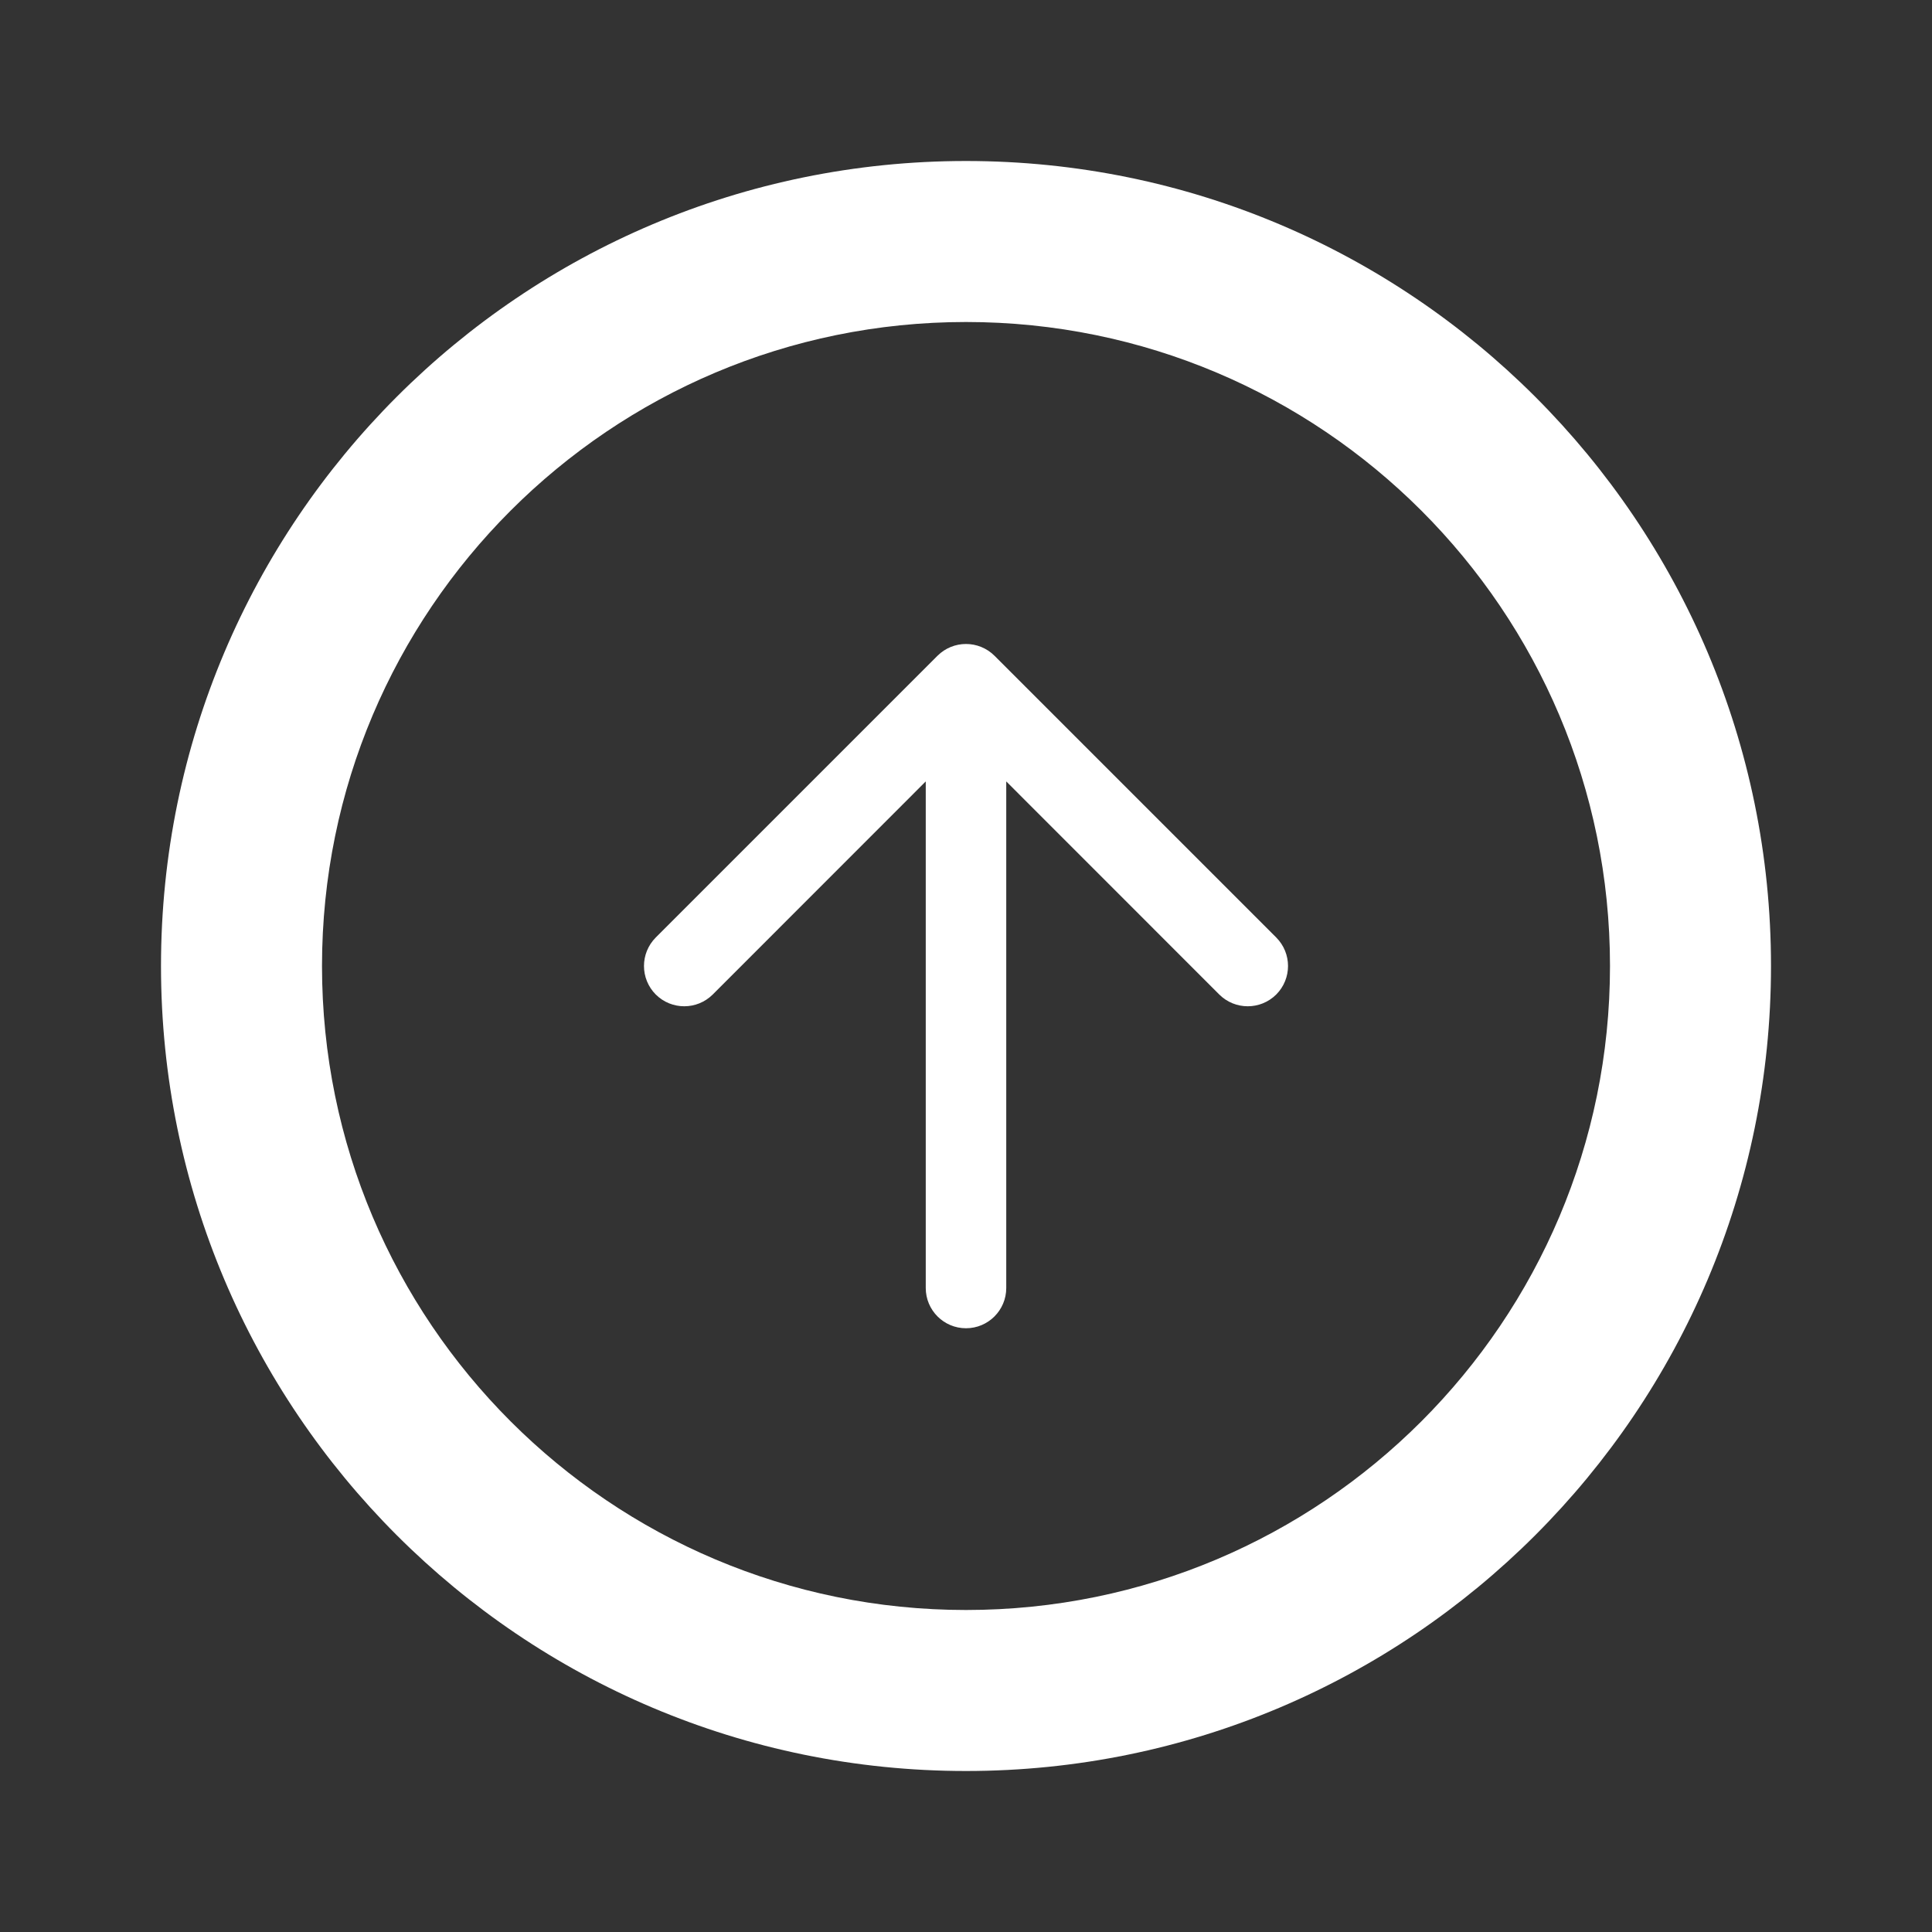 <?xml version="1.0" encoding="UTF-8"?>
<svg width="24px" height="24px" viewBox="0 0 24 24" version="1.1" xmlns="http://www.w3.org/2000/svg">
  <rect x="0" y="0" width="24" height="24" fill="#333333" stroke="none"/>
  <g stroke="none" stroke-width="1" fill="none" fill-rule="evenodd">
    <path d="M12,2 C17.523,2 22,6.477 22,12 C22,17.523 17.523,22 12,22 C6.477,22 2,17.523 2,12 C2,6.477 6.477,2 12,2 Z M12,4 C7.582,4 4,7.582 4,12 C4,16.418 7.582,20 12,20 C16.418,20 20,16.418 20,12 C20,7.582 16.418,4 12,4 Z M12,7.5 C12.276,7.5 12.5,7.724 12.5,8 L12.5,14.293 L15.146,11.646 C15.342,11.451 15.658,11.451 15.854,11.646 C16.049,11.842 16.049,12.158 15.854,12.354 L12.354,15.854 C12.158,16.049 11.842,16.049 11.646,15.854 L8.146,12.354 C7.951,12.158 7.951,11.842 8.146,11.646 C8.342,11.451 8.658,11.451 8.854,11.646 L11.5,14.293 L11.5,8 C11.5,7.724 11.724,7.5 12,7.5 Z" fill="#FFF" fill-rule="nonzero" transform="matrix(1, 0, 0, -1, 0, 24)"></path>
  </g>
</svg>
